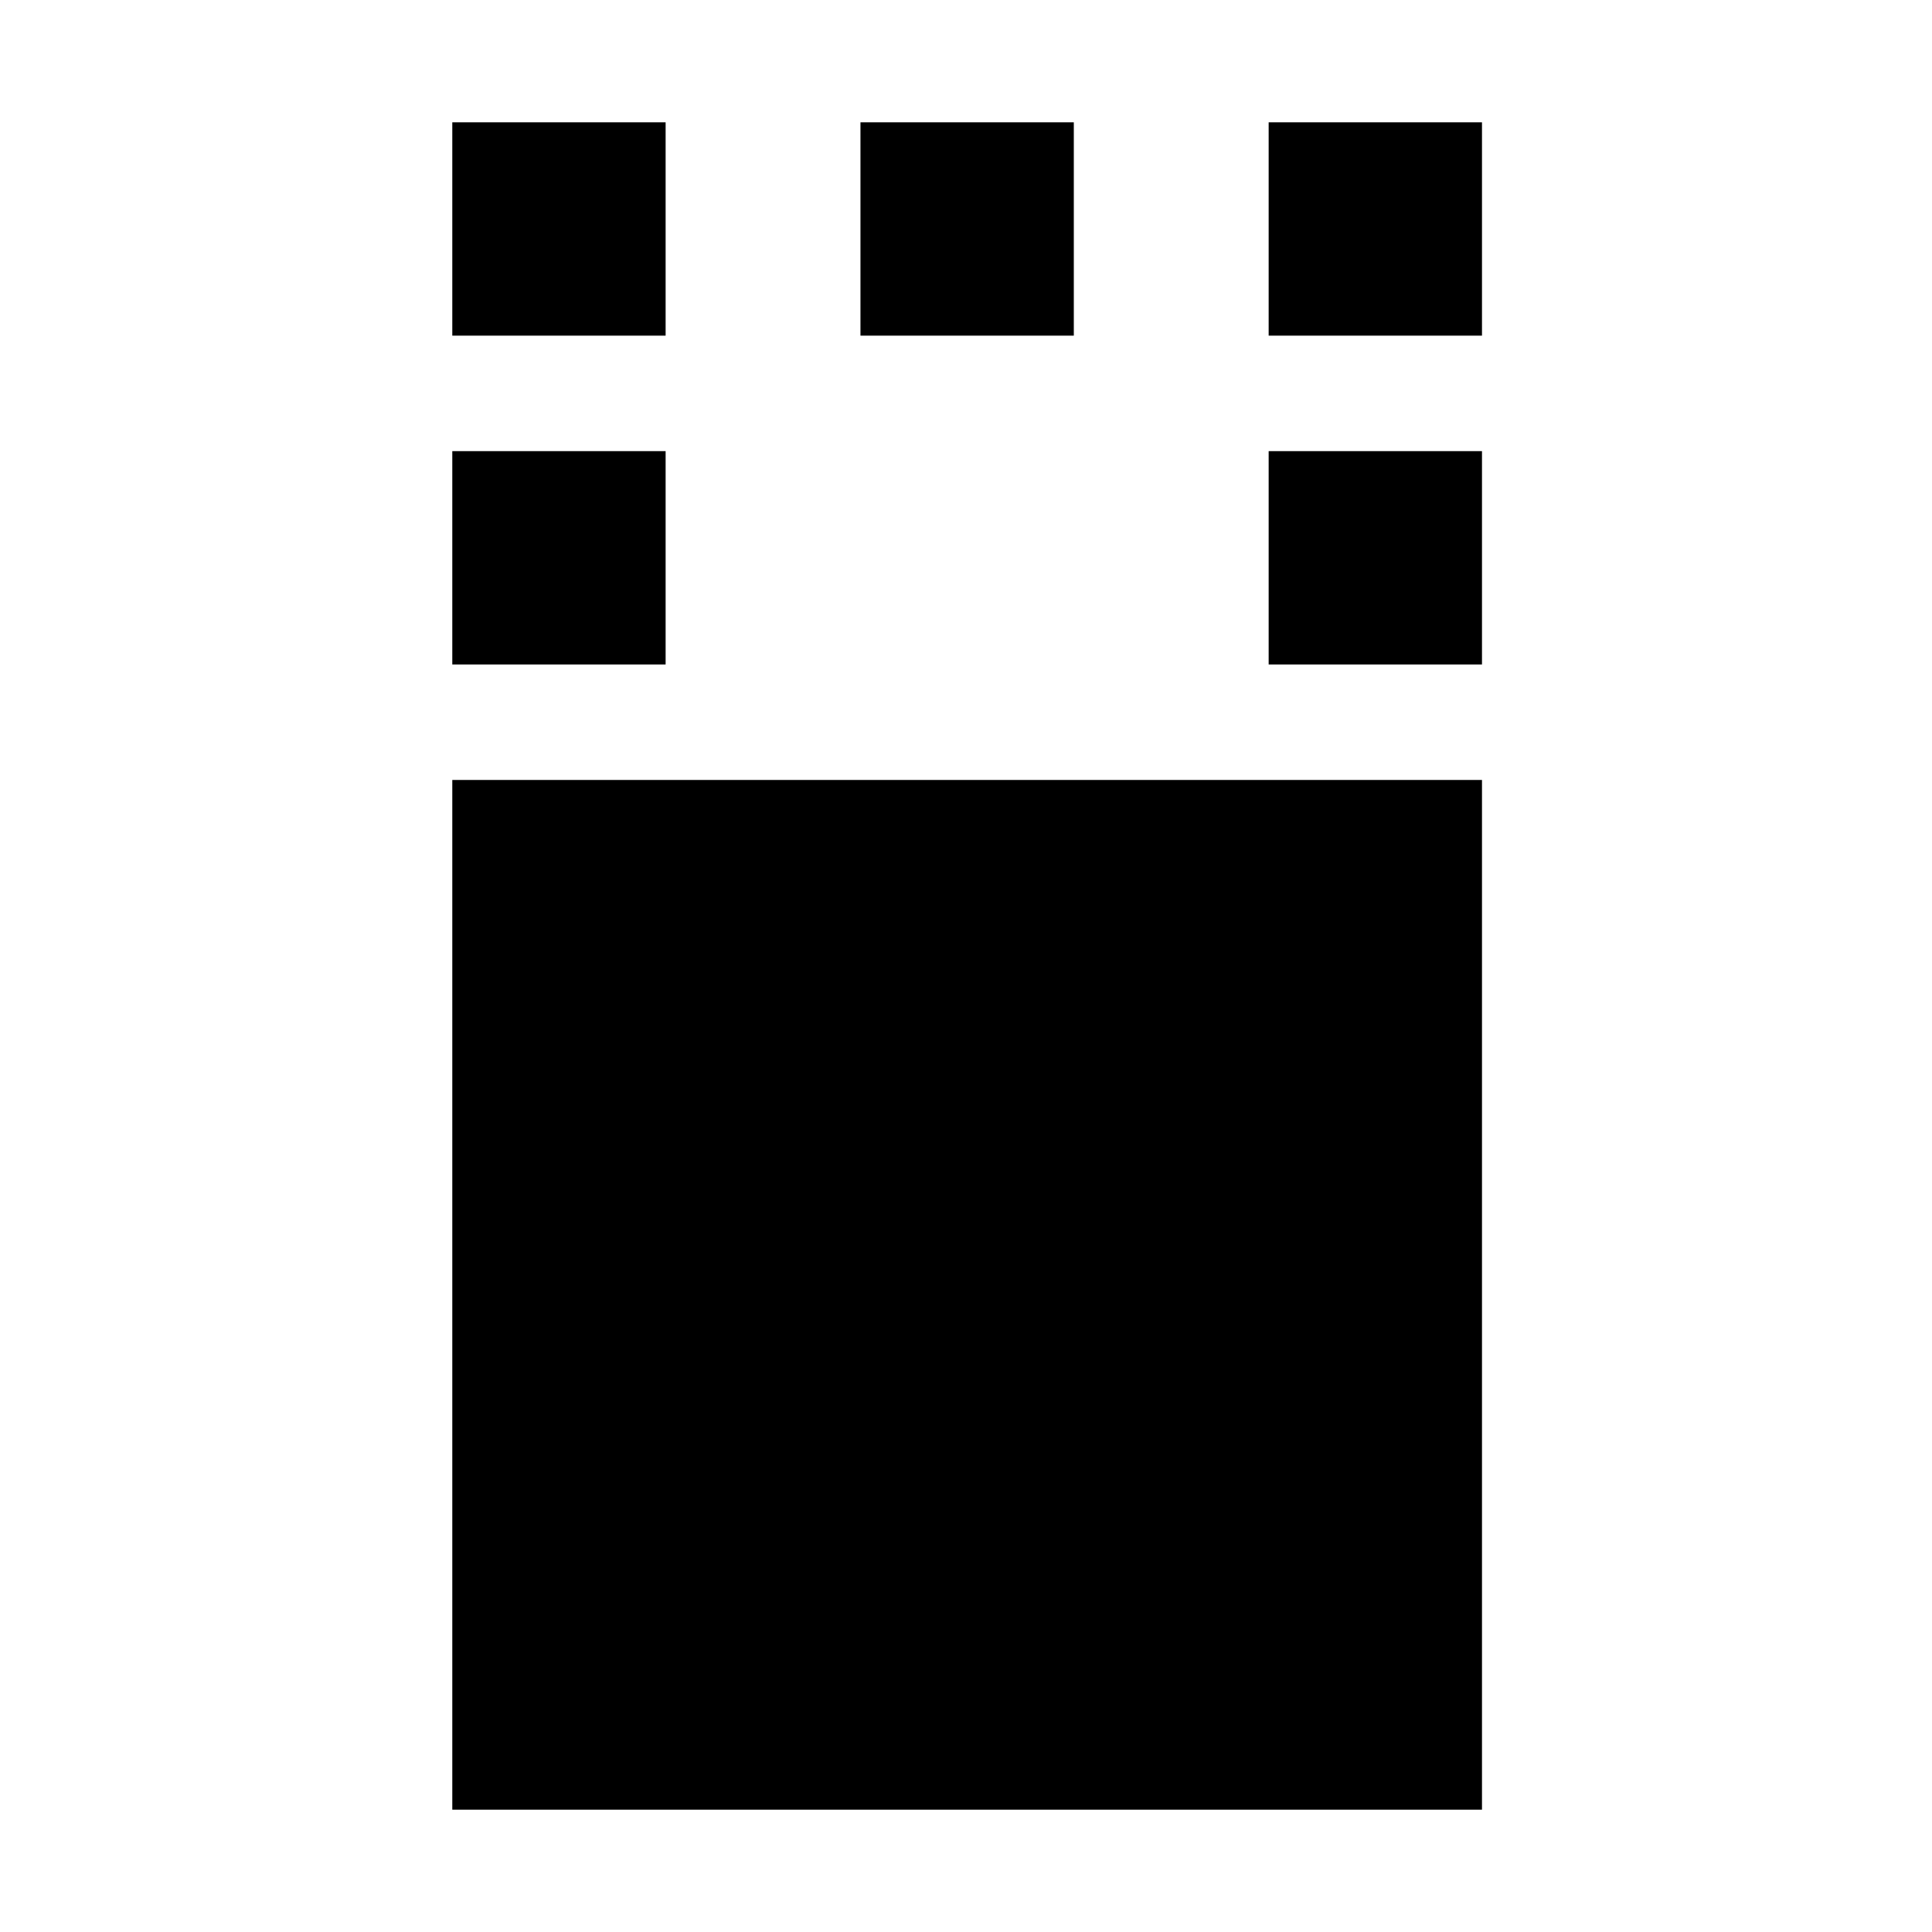<svg xmlns="http://www.w3.org/2000/svg" height="24" viewBox="0 -960 960 960" width="24"><path d="M224.74-60.78v-511.66h511.65v511.66H224.74Zm0-569.05v-106h106v106h-106Zm405.65 0v-106h106v106h-106ZM224.74-793.22v-106h106v106h-106Zm202.82 0v-106h106.01v106H427.56Zm202.83 0v-106h106v106h-106Z"/></svg>